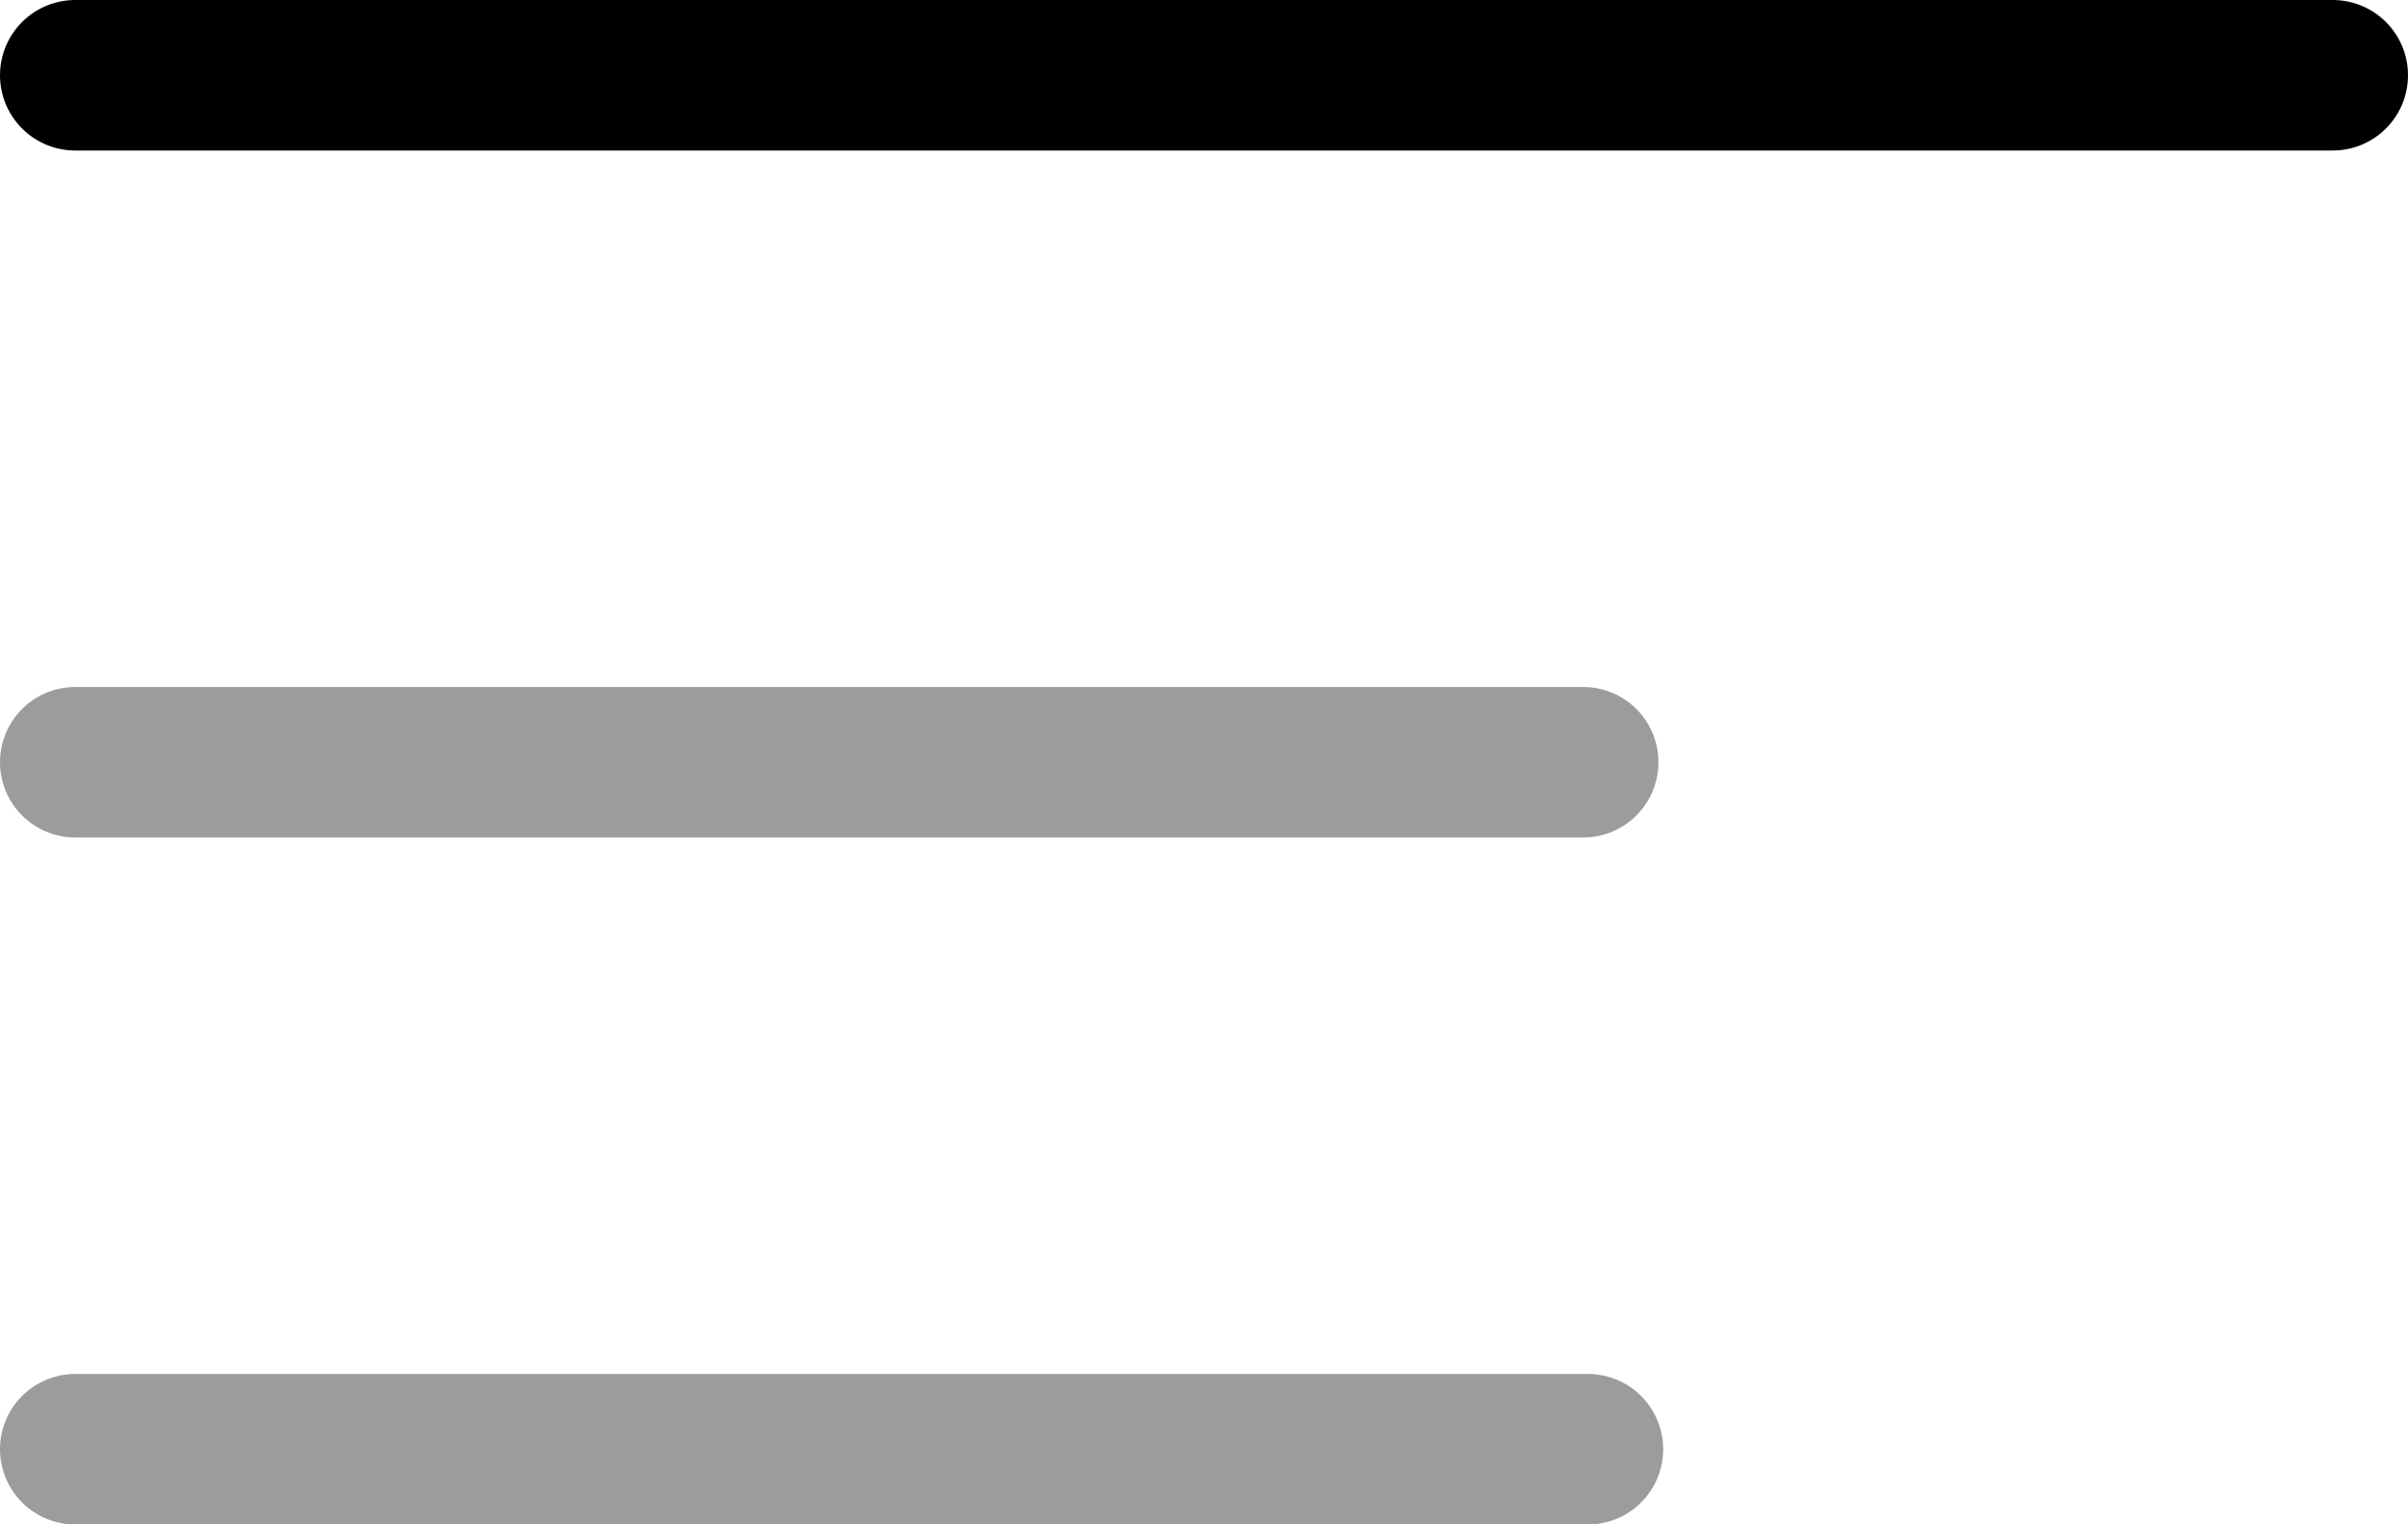 <svg xmlns="http://www.w3.org/2000/svg" width="32" height="20.256" viewBox="0 0 32 20.256">
  <g id="Group_749" data-name="Group 749" transform="translate(-20.398 -33.744)">
    <line id="Line_176" data-name="Line 176" x2="30" transform="translate(21.398 34.744)" fill="none" stroke="#000" stroke-linecap="round" stroke-width="2"/>
    <path id="Path_1014" data-name="Path 1014" d="M0,0H20.039" transform="translate(21.398 43.872)" fill="none" stroke="#9d9c9c" stroke-linecap="round" stroke-width="2"/>
    <line id="Line_177" data-name="Line 177" x2="20.102" transform="translate(21.398 53)" fill="none" stroke="#9d9c9c" stroke-linecap="round" stroke-width="2"/>
  </g>
</svg>
